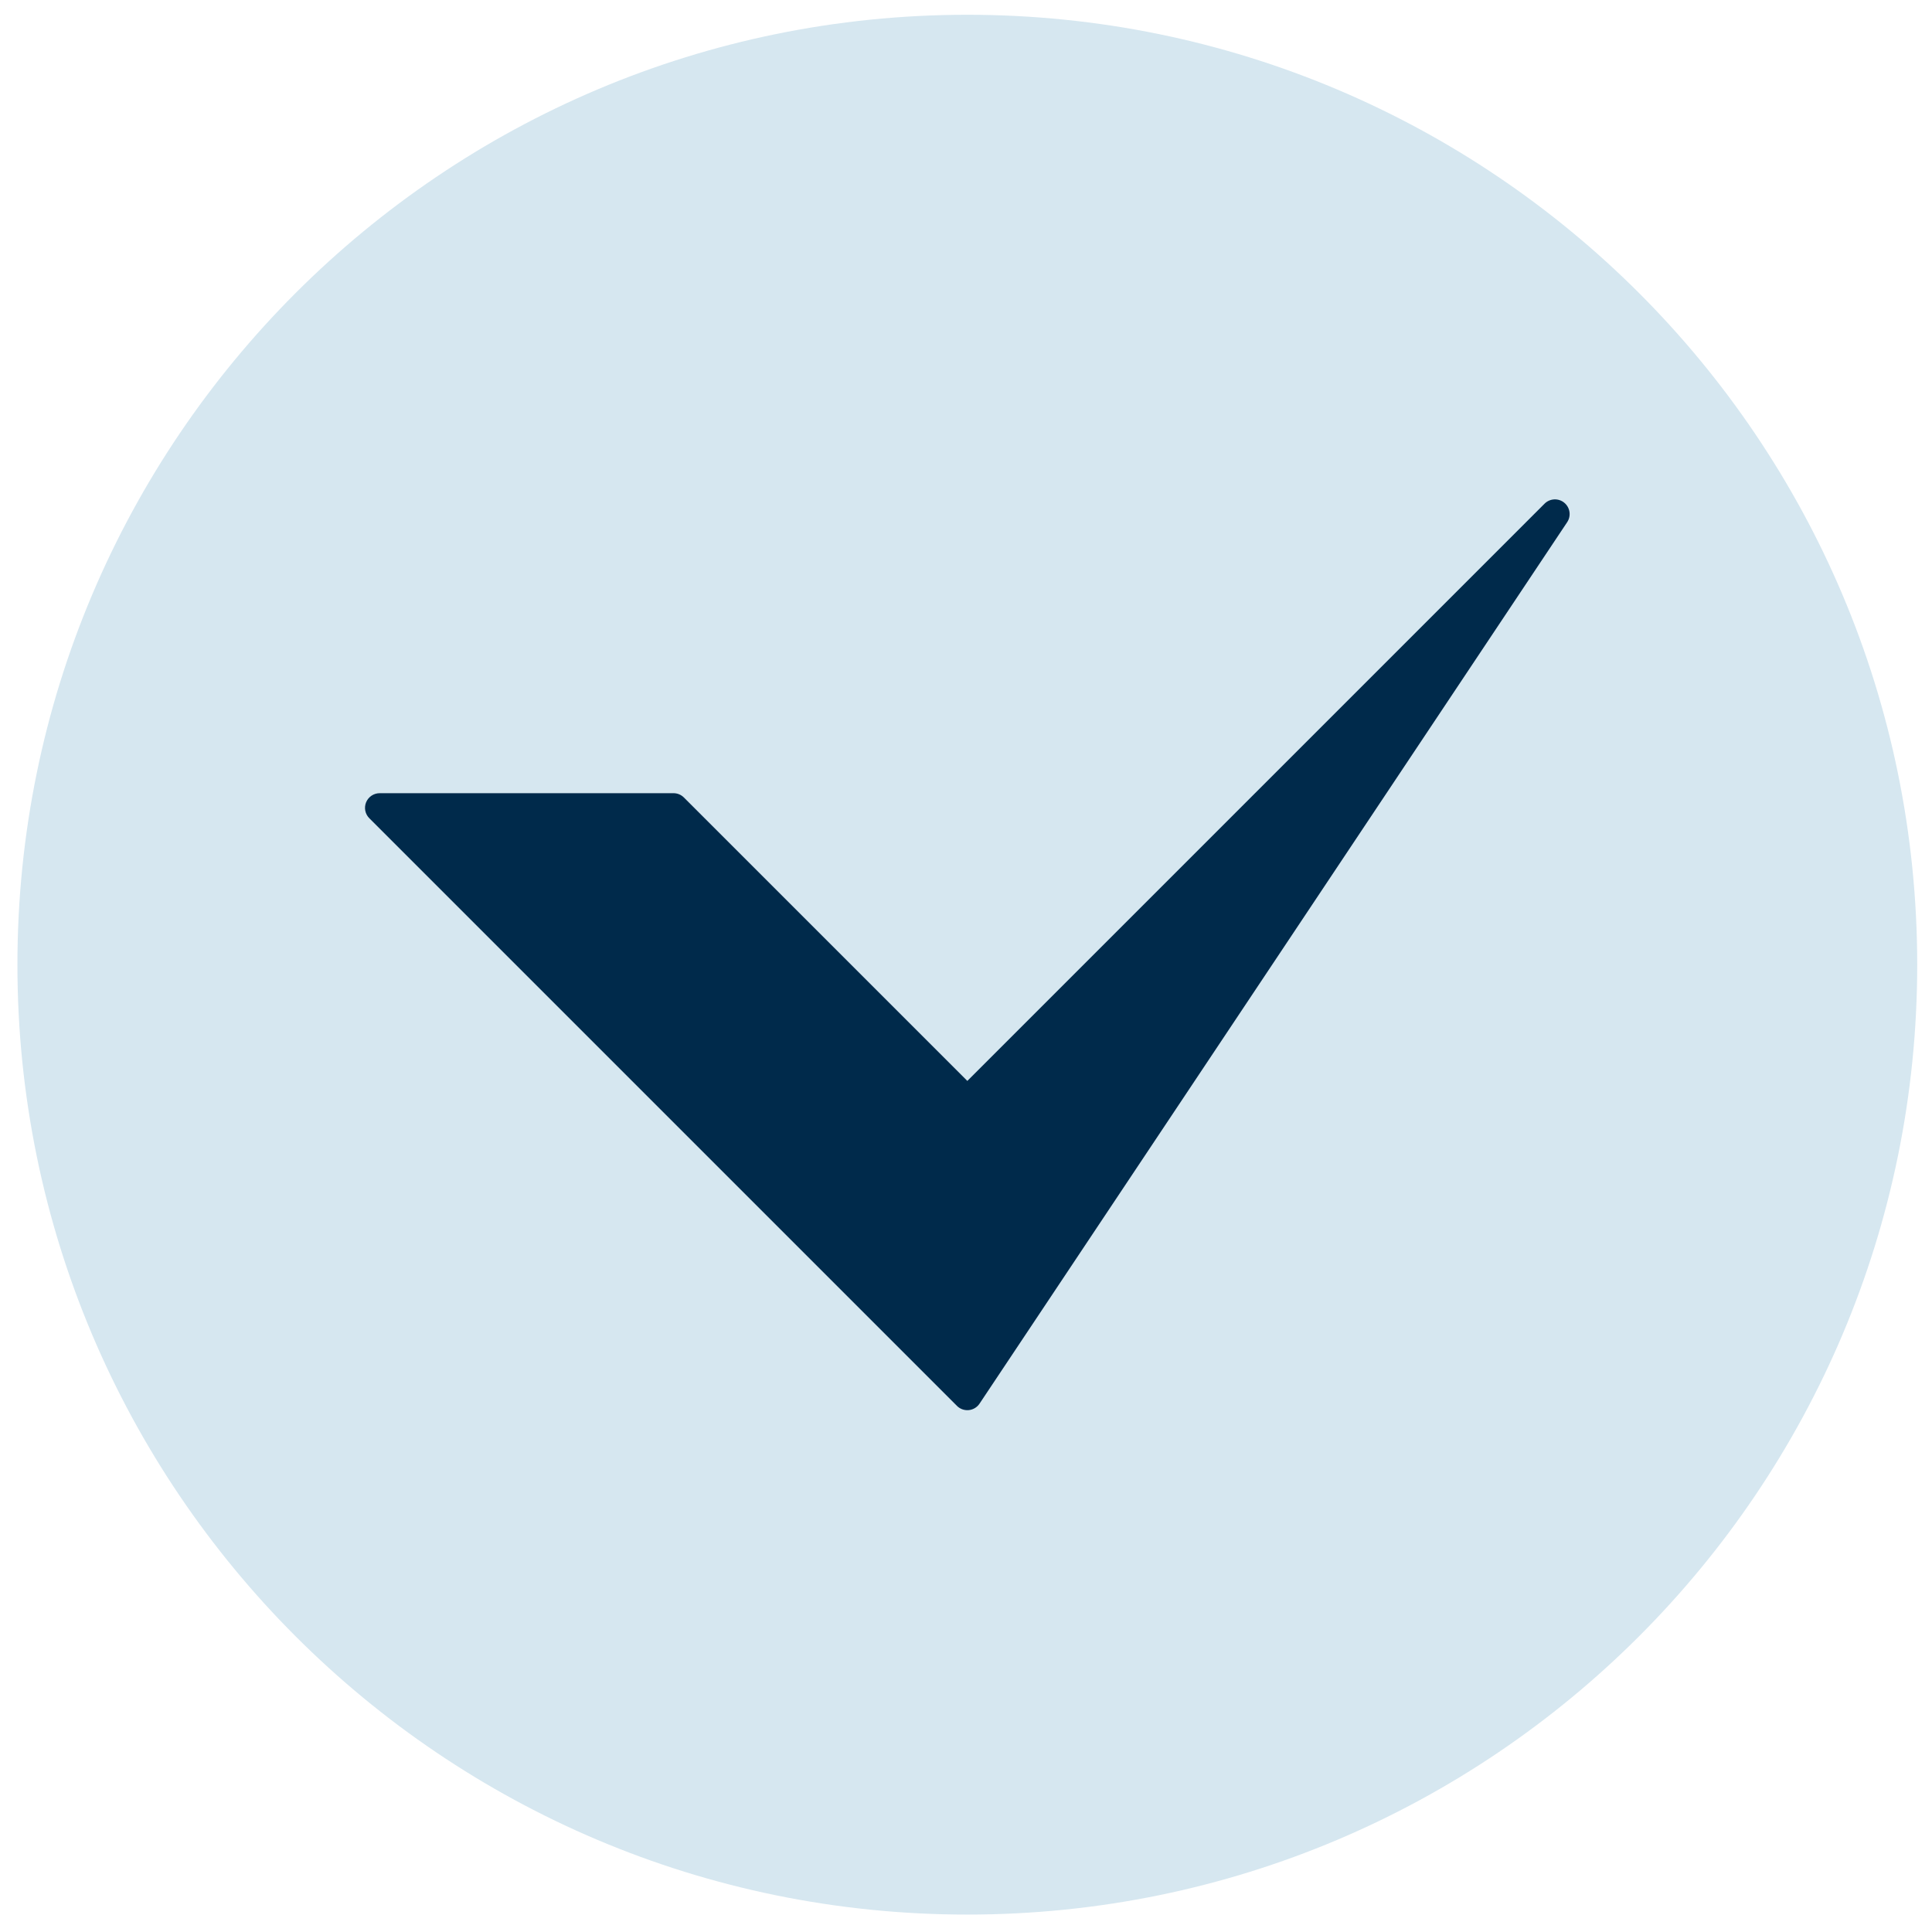 <?xml version="1.0" encoding="utf-8"?>
<!-- Generator: Adobe Illustrator 16.0.0, SVG Export Plug-In . SVG Version: 6.00 Build 0)  -->
<!DOCTYPE svg PUBLIC "-//W3C//DTD SVG 1.1//EN" "http://www.w3.org/Graphics/SVG/1.1/DTD/svg11.dtd">
<svg version="1.1" id="Layer_1" xmlns="http://www.w3.org/2000/svg" xmlns:xlink="http://www.w3.org/1999/xlink" x="0px" y="0px"
	 width="600px" height="600px" viewBox="0 0 600 600" enable-background="new 0 0 600 600" xml:space="preserve">
<g>
	<g>
		<defs>
			<rect id="SVGID_1_" x="5.41" y="4.589" width="589.999" height="590.001"/>
		</defs>
		<clipPath id="SVGID_2_">
			<use xlink:href="#SVGID_1_"  overflow="visible"/>
		</clipPath>
		<path clip-path="url(#SVGID_2_)" fill="#D6E7F0" d="M300.411,594.59c162.923,0,294.998-132.074,294.998-294.999
			c0-162.927-132.075-295.002-294.998-295.002C137.487,4.589,5.409,136.664,5.409,299.591
			C5.409,462.516,137.487,594.59,300.411,594.59"/>
		<path clip-path="url(#SVGID_2_)" fill="#002A4B" d="M485.793,156.122c-1.805-1.488-4.459-1.356-6.117,0.302L300.413,335.688
			l-88.022-88.018c-0.853-0.858-2.013-1.336-3.221-1.336H117.92c-1.845,0-3.506,1.109-4.216,2.812
			c-0.704,1.709-0.315,3.667,0.995,4.972l182.488,182.491c0.86,0.863,2.023,1.335,3.226,1.335c0.149,0,0.3-0.006,0.45-0.021
			c1.358-0.135,2.586-0.869,3.342-2.008l182.491-273.736C487.998,160.228,487.606,157.61,485.793,156.122"/>
	</g>
</g>
</svg>
